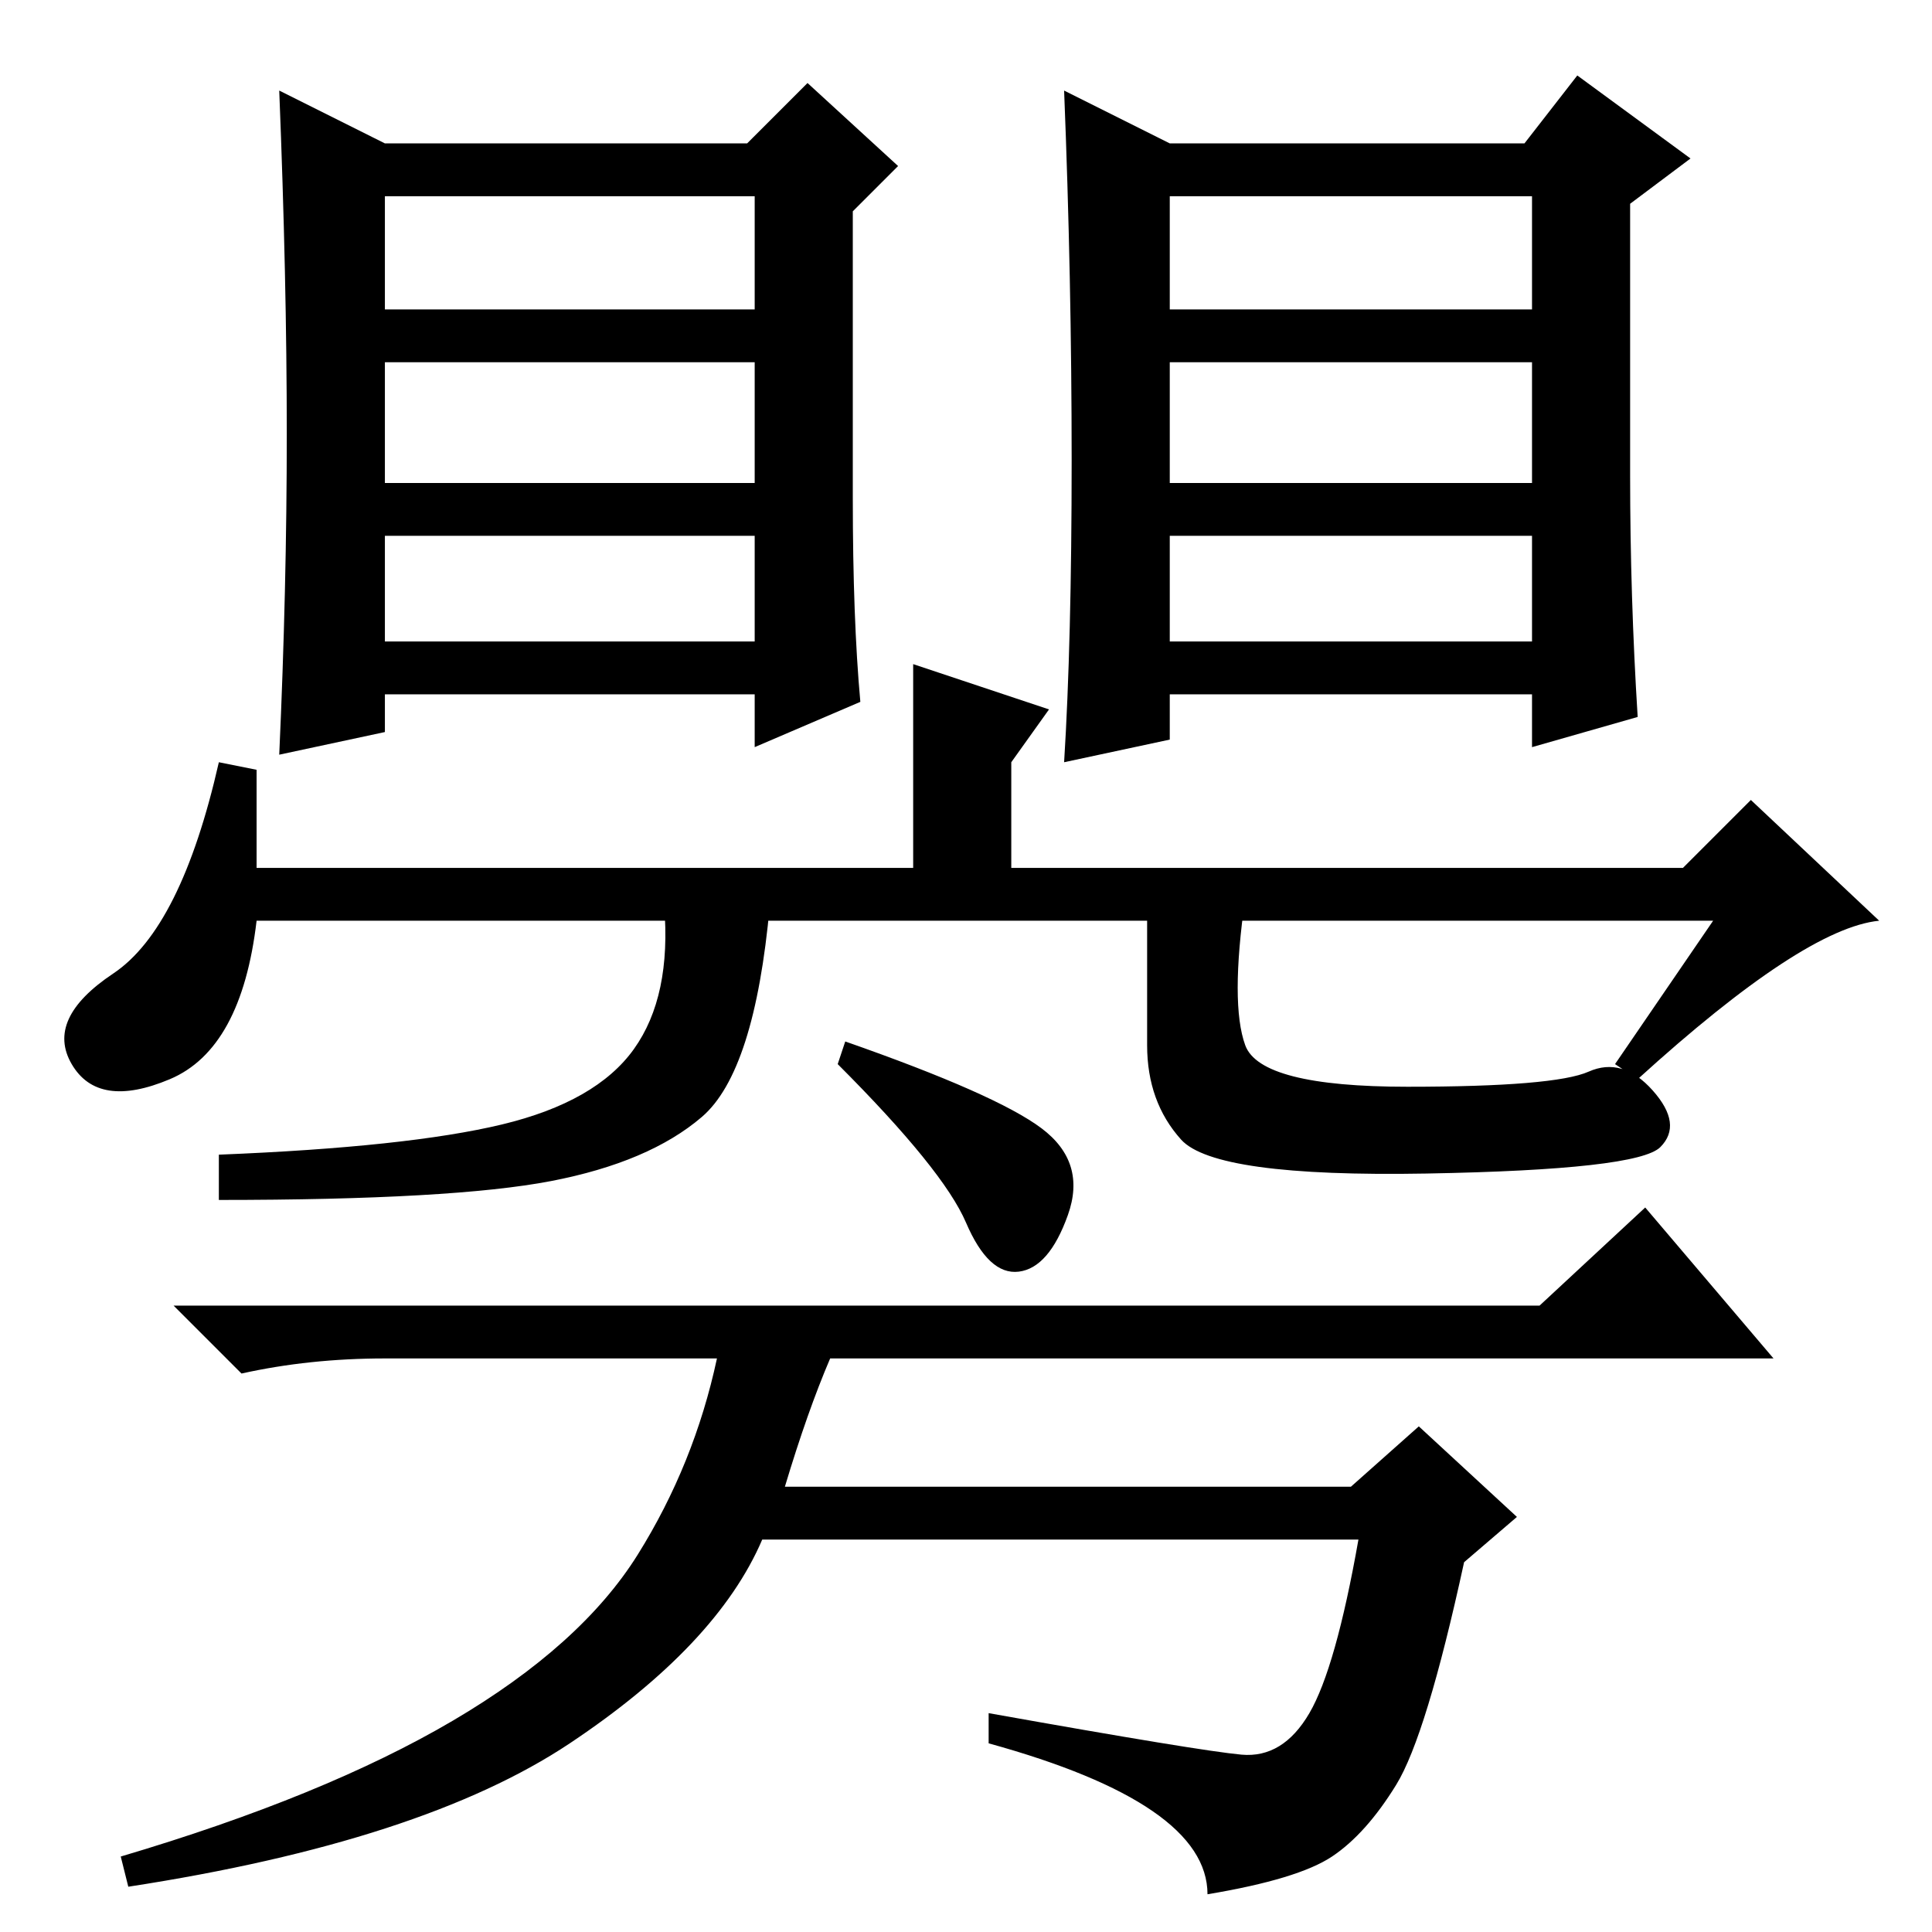 <?xml version="1.0" standalone="no"?>
<!DOCTYPE svg PUBLIC "-//W3C//DTD SVG 1.1//EN" "http://www.w3.org/Graphics/SVG/1.1/DTD/svg11.dtd" >
<svg xmlns="http://www.w3.org/2000/svg" xmlns:xlink="http://www.w3.org/1999/xlink" version="1.1" viewBox="0 -36 256 256">
  <g transform="matrix(1 0 0 -1 0 220)">
   <path fill="currentColor"
d="M113 190q0 -16 1 -27l-14 -6v7h-49v-5l-14 -3q1 22 1 42.5t-1 45.5l14 -7h48l8 8l12 -11l-6 -6v-38zM51 215h49v15h-49v-15zM51 192h49v16h-49v-16zM51 171h49v14h-49v-14zM216 193q0 -16 1 -32l-14 -4v7h-48v-6l-14 -3q1 16 1 40t-1 49l14 -7h47l7 9l15 -11l-8 -6v-36z
M155 215h48v15h-48v-15zM155 192h48v16h-48v-16zM155 171h48v14h-48v-14zM34 141h87v27l18 -6l-5 -7v-14h89l9 9l17 -16q-10 -1 -32 -21l-3 2l13 19h-193q-2 -17 -11.5 -21t-13 2t5.5 12t14 28l5 -1v-13zM102 136q-2 -22 -9 -28t-20 -8.5t-44 -2.5v6q25 1 37.5 4t17.5 10
t4 19h14zM165 117.5q2 -5.5 21.5 -5.5t24 2t8.5 -2.5t1 -7.5t-31 -3.5t-32.5 4.5t-4.5 12.5v19.5h13q-2 -14 0 -19.5zM138 106.5q6 -4.5 3.5 -11.5t-6.5 -7.5t-7 6.5t-17 21l1 3q20 -7 26 -11.5zM185 19.5q-4 -6.5 -8.5 -9.5t-16.5 -5q0 12 -29 20v4q28 -5 33.5 -5.5t9 5.5
t6.5 23h-79q-6 -14 -25.5 -27t-58.5 -19l-1 4q27 8 44 18t24.5 22t10.5 26h-44q-10 0 -19 -2l-9 9h181l14 13l17 -20h-125q-3 -7 -6 -17h75l9 8l13 -12l-7 -6q-5 -23 -9 -29.5z" />
  </g>

</svg>

